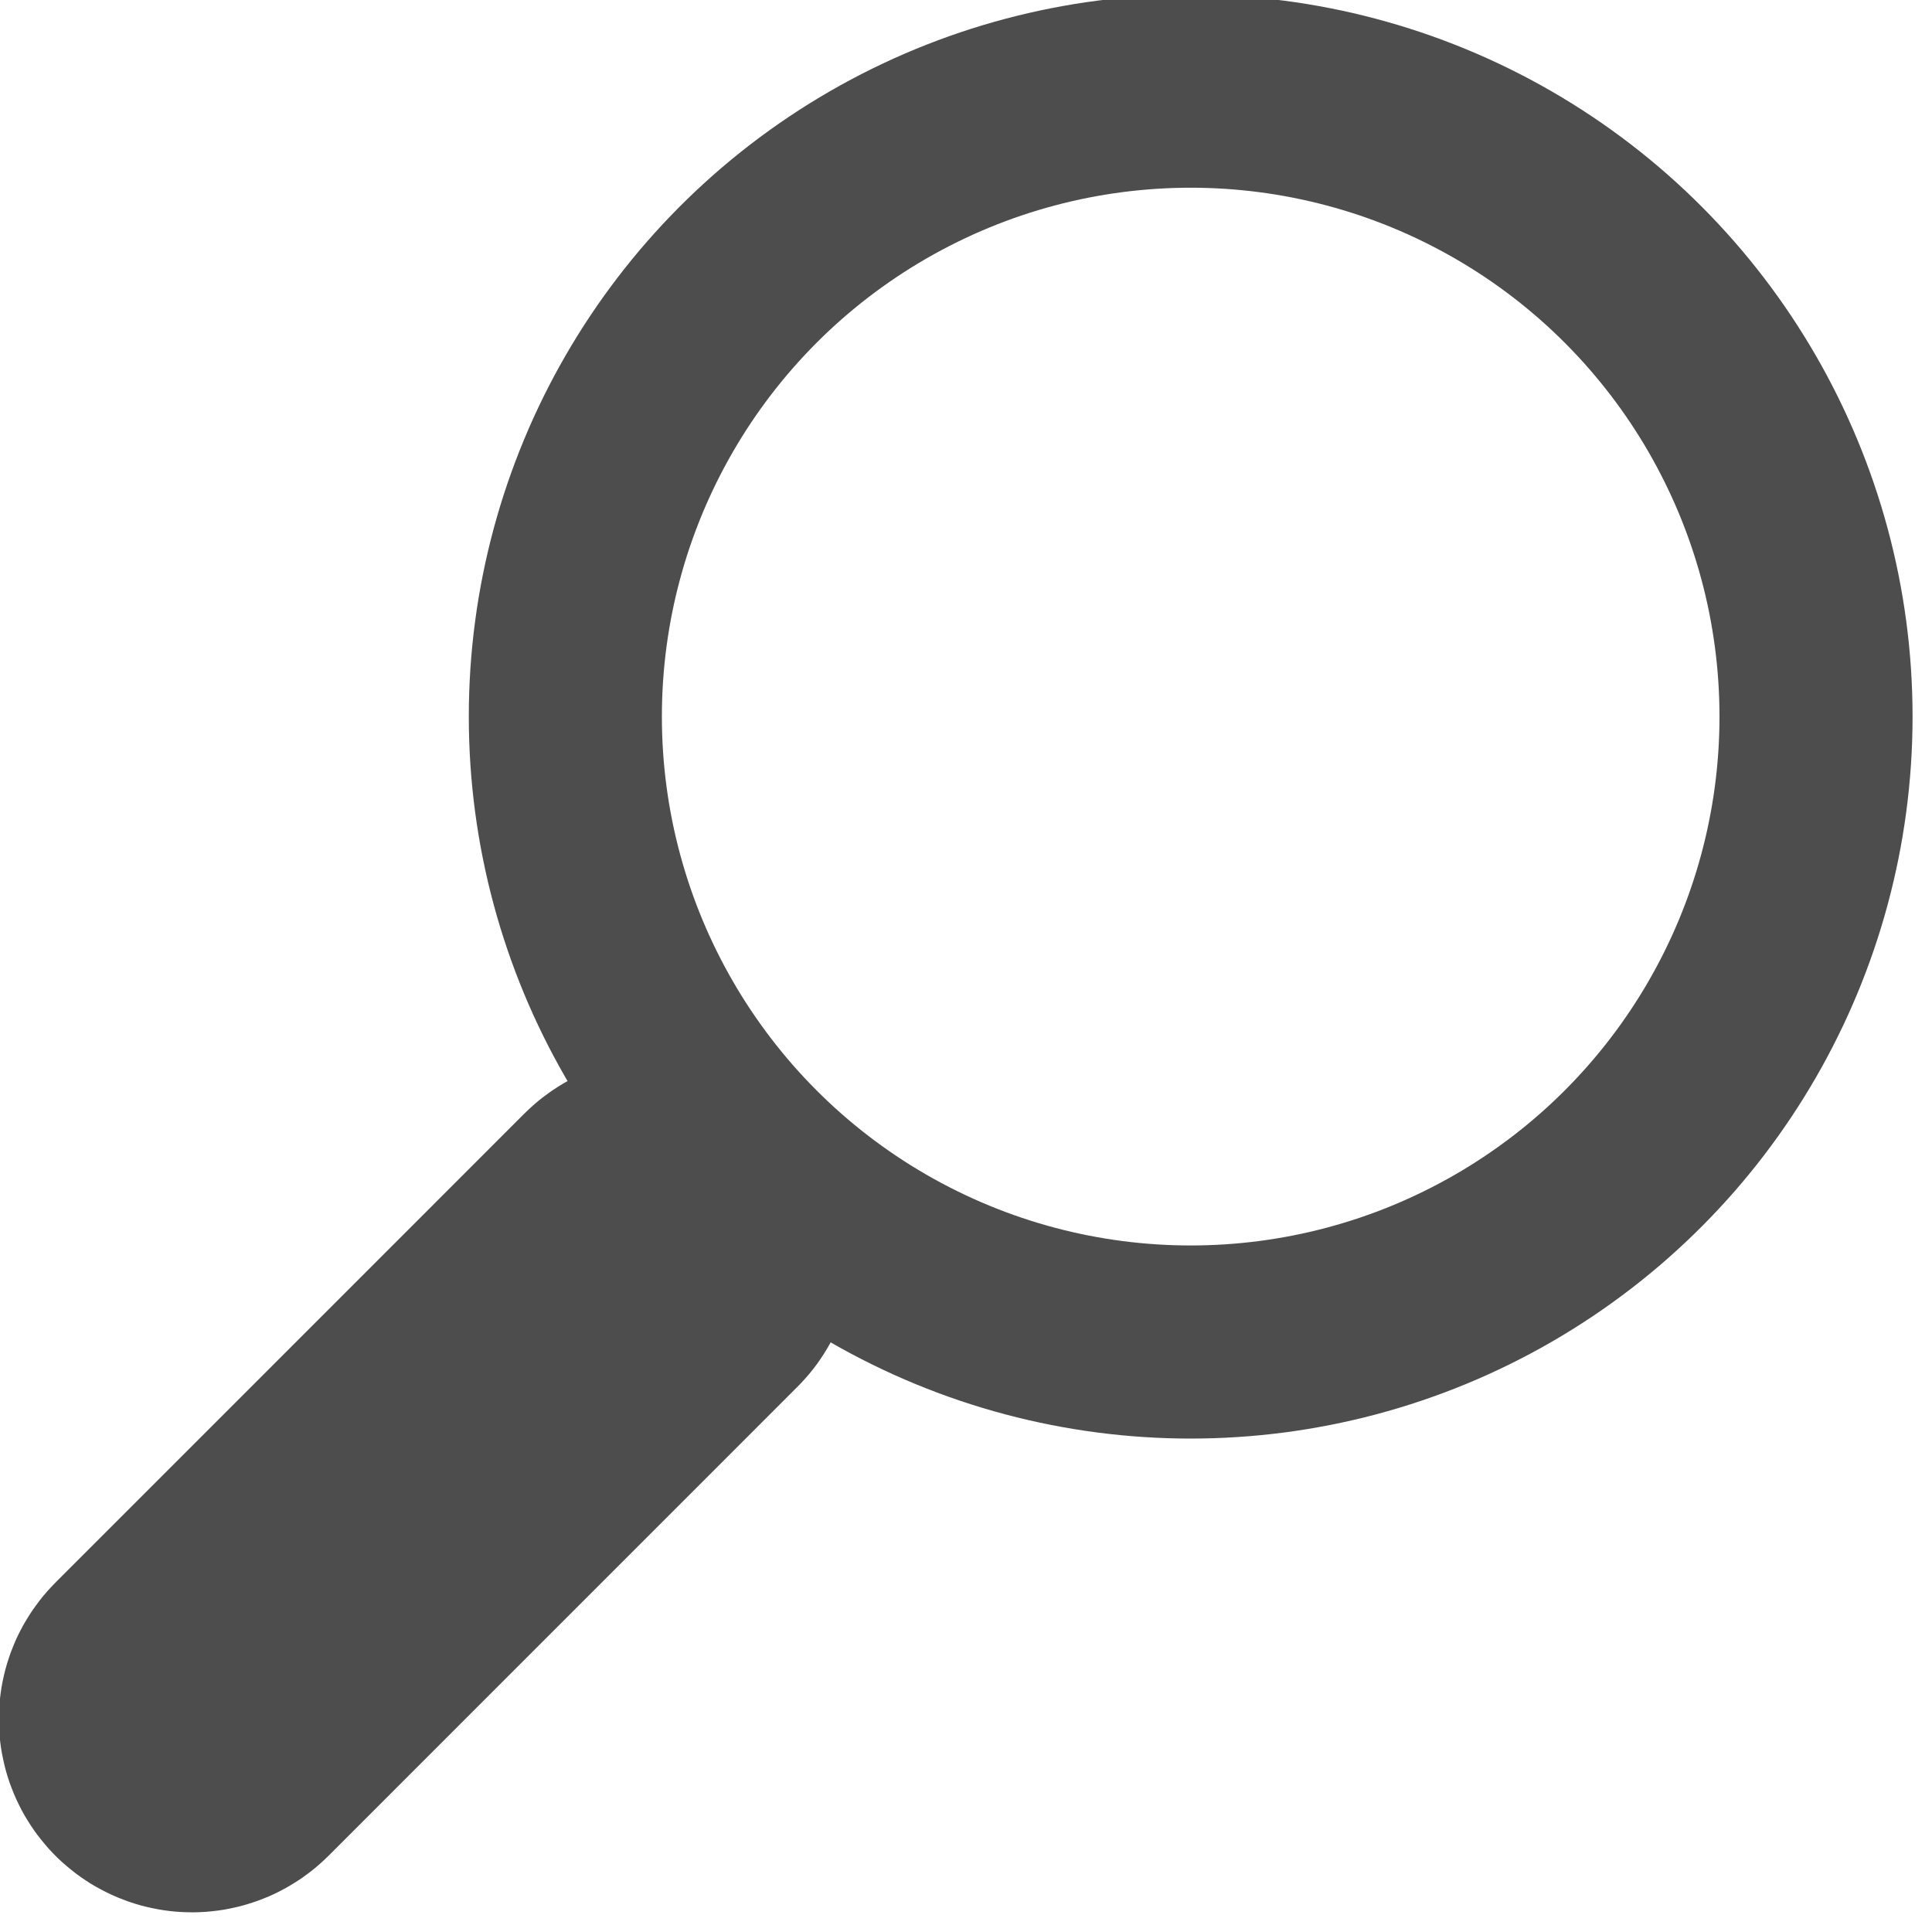 <?xml version="1.0" encoding="UTF-8" standalone="no"?>
<!DOCTYPE svg PUBLIC "-//W3C//DTD SVG 1.1//EN" "http://www.w3.org/Graphics/SVG/1.1/DTD/svg11.dtd">
<svg width="100%" height="100%" viewBox="0 0 20 20" version="1.1" xmlns="http://www.w3.org/2000/svg" xmlns:xlink="http://www.w3.org/1999/xlink" xml:space="preserve" style="fill-rule:evenodd;clip-rule:evenodd;stroke-miterlimit:1.414;">
    <g transform="matrix(1,0,0,1,-299,-188)">
        <g transform="matrix(0.999,-2.42305e-19,-2.54869e-19,0.951,-3,4.67409e-16)">
            <g transform="matrix(0.81,2.06538e-19,2.17247e-19,0.851,-150.523,-7.263)">
                <g transform="matrix(-1,0,-4.27642e-50,1,841.276,158)">
                    <circle cx="267" cy="92" r="8" style="fill:none;stroke-width:2.47px;stroke:rgb(77,77,77);"/>
                </g>
                <g transform="matrix(-1,0,-4.27642e-50,1,821.5,179.824)">
                    <path d="M253.942,74.53L253.866,74.533L253.789,74.538L253.712,74.546L253.636,74.556L253.56,74.569L253.485,74.584L253.41,74.601L253.336,74.62L253.262,74.642L253.189,74.666L253.117,74.693L253.046,74.721L252.975,74.752L252.906,74.785L252.837,74.82L252.77,74.857L252.704,74.896L252.639,74.938L252.576,74.981L252.514,75.026L252.453,75.074L252.394,75.123L252.336,75.173L252.28,75.226L252.226,75.28L252.173,75.336L252.123,75.394L252.074,75.453L252.026,75.514L251.981,75.576L251.938,75.639L251.896,75.704L251.857,75.77L251.82,75.837L251.785,75.906L251.752,75.975L251.721,76.046L251.693,76.117L251.666,76.189L251.642,76.262L251.62,76.336L251.601,76.41L251.584,76.485L251.569,76.56L251.556,76.636L251.546,76.712L251.538,76.789L251.533,76.866L251.53,76.942L251.529,77.019L251.531,77.096L251.535,77.173L251.542,77.249L251.551,77.326L251.562,77.402L251.576,77.477L251.592,77.552L251.61,77.627L251.631,77.701L251.654,77.774L251.679,77.847L251.707,77.919L251.736,77.99L251.768,78.06L251.802,78.128L251.838,78.196L251.877,78.263L251.917,78.328L251.959,78.392L252.003,78.455L252.05,78.517L252.098,78.577L252.148,78.635L252.2,78.692L252.253,78.747L258.253,84.747L258.308,84.8L258.365,84.852L258.423,84.902L258.483,84.95L258.545,84.996L258.607,85.041L258.672,85.083L258.737,85.123L258.804,85.162L258.872,85.198L258.94,85.232L259.01,85.264L259.081,85.293L259.153,85.321L259.226,85.346L259.299,85.369L259.373,85.39L259.448,85.408L259.523,85.424L259.598,85.438L259.674,85.449L259.751,85.458L259.827,85.465L259.904,85.469L259.981,85.471L260.058,85.47L260.134,85.467L260.211,85.462L260.288,85.454L260.364,85.444L260.44,85.431L260.515,85.416L260.59,85.399L260.664,85.38L260.738,85.358L260.811,85.334L260.883,85.307L260.954,85.279L261.025,85.248L261.094,85.215L261.162,85.18L261.23,85.143L261.296,85.104L261.361,85.062L261.424,85.019L261.486,84.974L261.547,84.926L261.606,84.877L261.664,84.827L261.72,84.774L261.774,84.72L261.827,84.664L261.877,84.606L261.926,84.547L261.974,84.486L262.019,84.424L262.062,84.361L262.103,84.296L262.143,84.23L262.18,84.163L262.215,84.094L262.248,84.025L262.279,83.954L262.307,83.883L262.334,83.811L262.358,83.738L262.38,83.664L262.399,83.59L262.416,83.515L262.431,83.44L262.444,83.364L262.454,83.288L262.462,83.211L262.467,83.134L262.47,83.058L262.47,82.981L262.469,82.904L262.465,82.827L262.458,82.751L262.449,82.674L262.438,82.598L262.424,82.523L262.408,82.448L262.39,82.373L262.369,82.299L262.346,82.226L262.321,82.153L262.293,82.081L262.264,82.01L262.232,81.94L262.198,81.872L262.162,81.804L262.123,81.737L262.083,81.672L262.041,81.608L261.996,81.545L261.95,81.483L261.902,81.423L261.852,81.365L261.8,81.308L261.747,81.253L255.747,75.253L255.692,75.2L255.635,75.148L255.577,75.098L255.517,75.05L255.455,75.004L255.392,74.959L255.328,74.917L255.263,74.877L255.196,74.838L255.128,74.802L255.06,74.768L254.99,74.736L254.919,74.707L254.847,74.679L254.774,74.654L254.701,74.631L254.627,74.61L254.552,74.592L254.477,74.576L254.402,74.562L254.326,74.551L254.249,74.542L254.173,74.535L254.096,74.531L254.019,74.529L253.942,74.53Z" style="fill:rgb(77,77,77);"/>
                </g>
            </g>
        </g>
    </g>
</svg>

